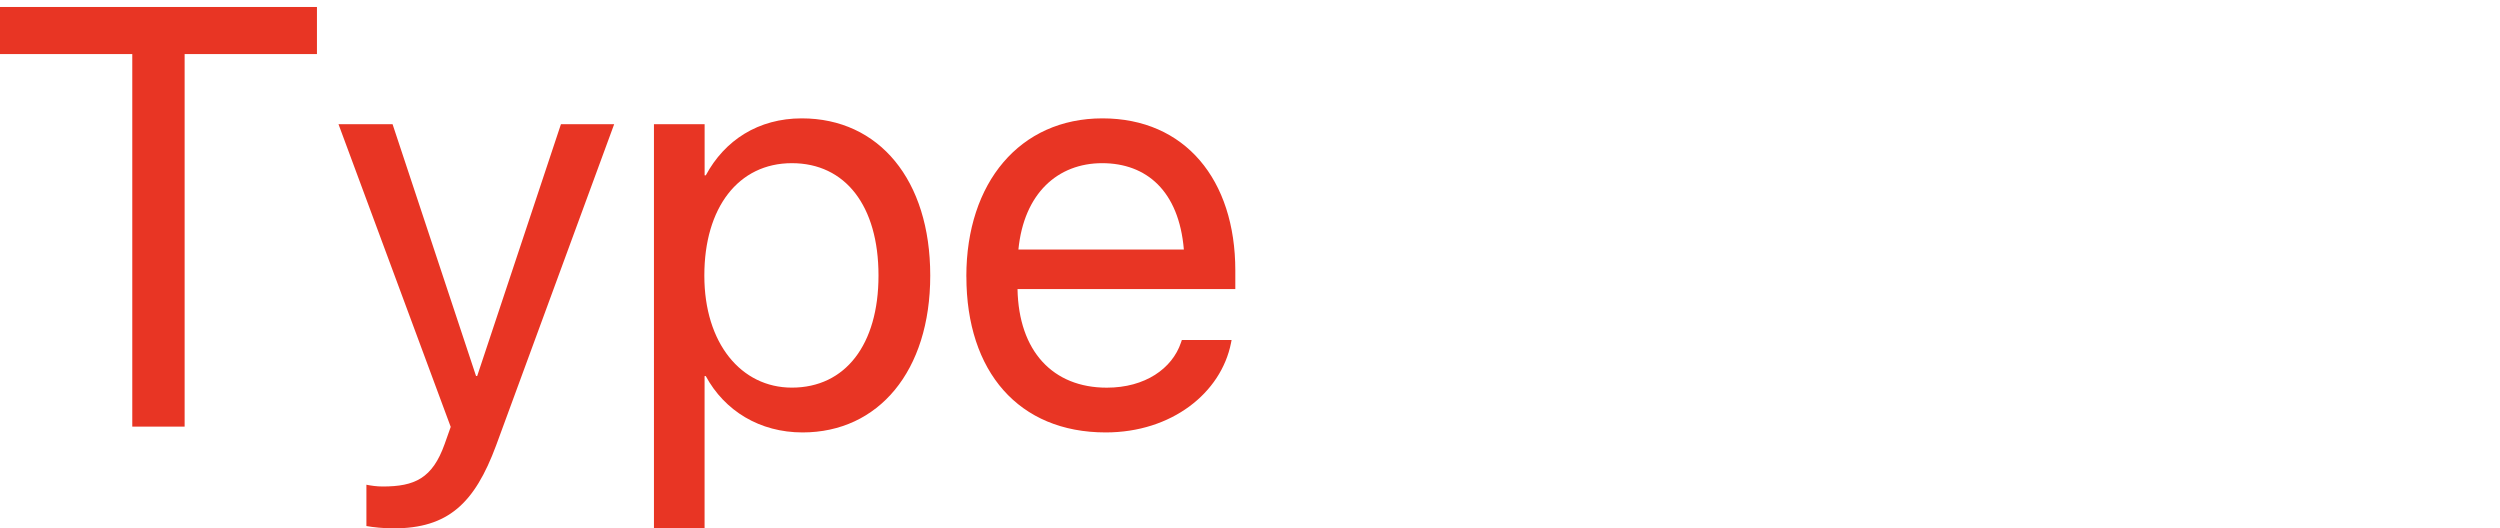 <svg viewBox="0 0 537.31 113.56" fill="none" xmlns="http://www.w3.org/2000/svg">
<style>[data-theme=light] .typeorm-text{fill:#000}[data-theme=dark] .typeorm-text{fill:#fff}</style>
	<path fill="#e83524" d="M28.44,11.62H0V1.5H68.12V11.62h-28.44V91.69h-11.25V11.62Z"/>
	<path fill="#e83524" d="M78.75,113.06v-8.88c.94,.19,2.19,.38,3.5,.38,6.88,0,10.69-1.75,13.31-9.12l1.31-3.69L72.75,26.69h11.62l17.94,54.12h.25l18-54.12h11.44l-25.38,69.06c-4.62,12.44-10.31,17.81-22.06,17.81-2.12,0-4.44-.25-5.81-.5Z"/>
	<path fill="#e83524" d="M140.56,26.69h10.88v11h.25c4.06-7.56,11.31-12.25,20.62-12.25,16.62,0,27.62,13.25,27.62,33.75v.06c0,20.5-11.12,33.69-27.44,33.69-9.19,0-16.75-4.62-20.81-12.12h-.25v32.75h-10.88V26.69Zm48.25,32.56v-.06c0-14.94-7.12-24.12-18.62-24.12s-18.81,9.56-18.81,24.12v.06c0,14.5,7.88,24.06,18.81,24.06,11.5,0,18.62-9.25,18.62-24.06Z"/>
	<path fill="#e83524" d="M207.69,59.44v-.06c0-20.12,11.5-33.94,29.25-33.94s28.56,13.19,28.56,32.69v4h-46.81c.25,13.38,7.62,21.19,19.19,21.19,8.25,0,14.06-4.12,15.94-9.69l.19-.56h10.69l-.12,.62c-2.12,10.75-12.75,19.25-26.94,19.25-18.69,0-29.94-13.06-29.94-33.5Zm11.19-5.81h35.56c-1.06-12.62-8.06-18.56-17.56-18.56s-16.81,6.44-18,18.56Z"/>
	<path class="typeorm-text" d="M274.62,46.62v-.12c0-28.56,16.06-46.5,41.62-46.5s41.5,17.94,41.5,46.5v.12c0,28.62-15.94,46.56-41.5,46.56s-41.62-17.94-41.62-46.56Zm71.62,0v-.12c0-22.12-11.62-36.12-30-36.12s-30.12,13.94-30.12,36.12v.12c0,22.19,11.62,36.19,30.12,36.19s30-14.19,30-36.19Z"/>
	<path class="typeorm-text" d="M371.75,1.5h33.81c17.38,0,28.75,10.62,28.75,26.88v.12c0,12.5-6.88,22.19-18.12,25.75l20.88,37.44h-13.19l-19.31-35.69h-21.56v35.69h-11.25V1.5Zm32.81,44.56c11.56,0,18.12-6.25,18.12-17.31v-.12c0-10.75-7.06-17.12-18.62-17.12h-21.06V46.06h21.56Z"/>
	<path class="typeorm-text" d="M448.44,1.5h13l31.25,76h.38L524.31,1.5h13V91.69h-10.5V22h-.38l-28.81,69.69h-9.5l-28.81-69.69h-.38V91.69h-10.5V1.5Z"/>
</svg>

